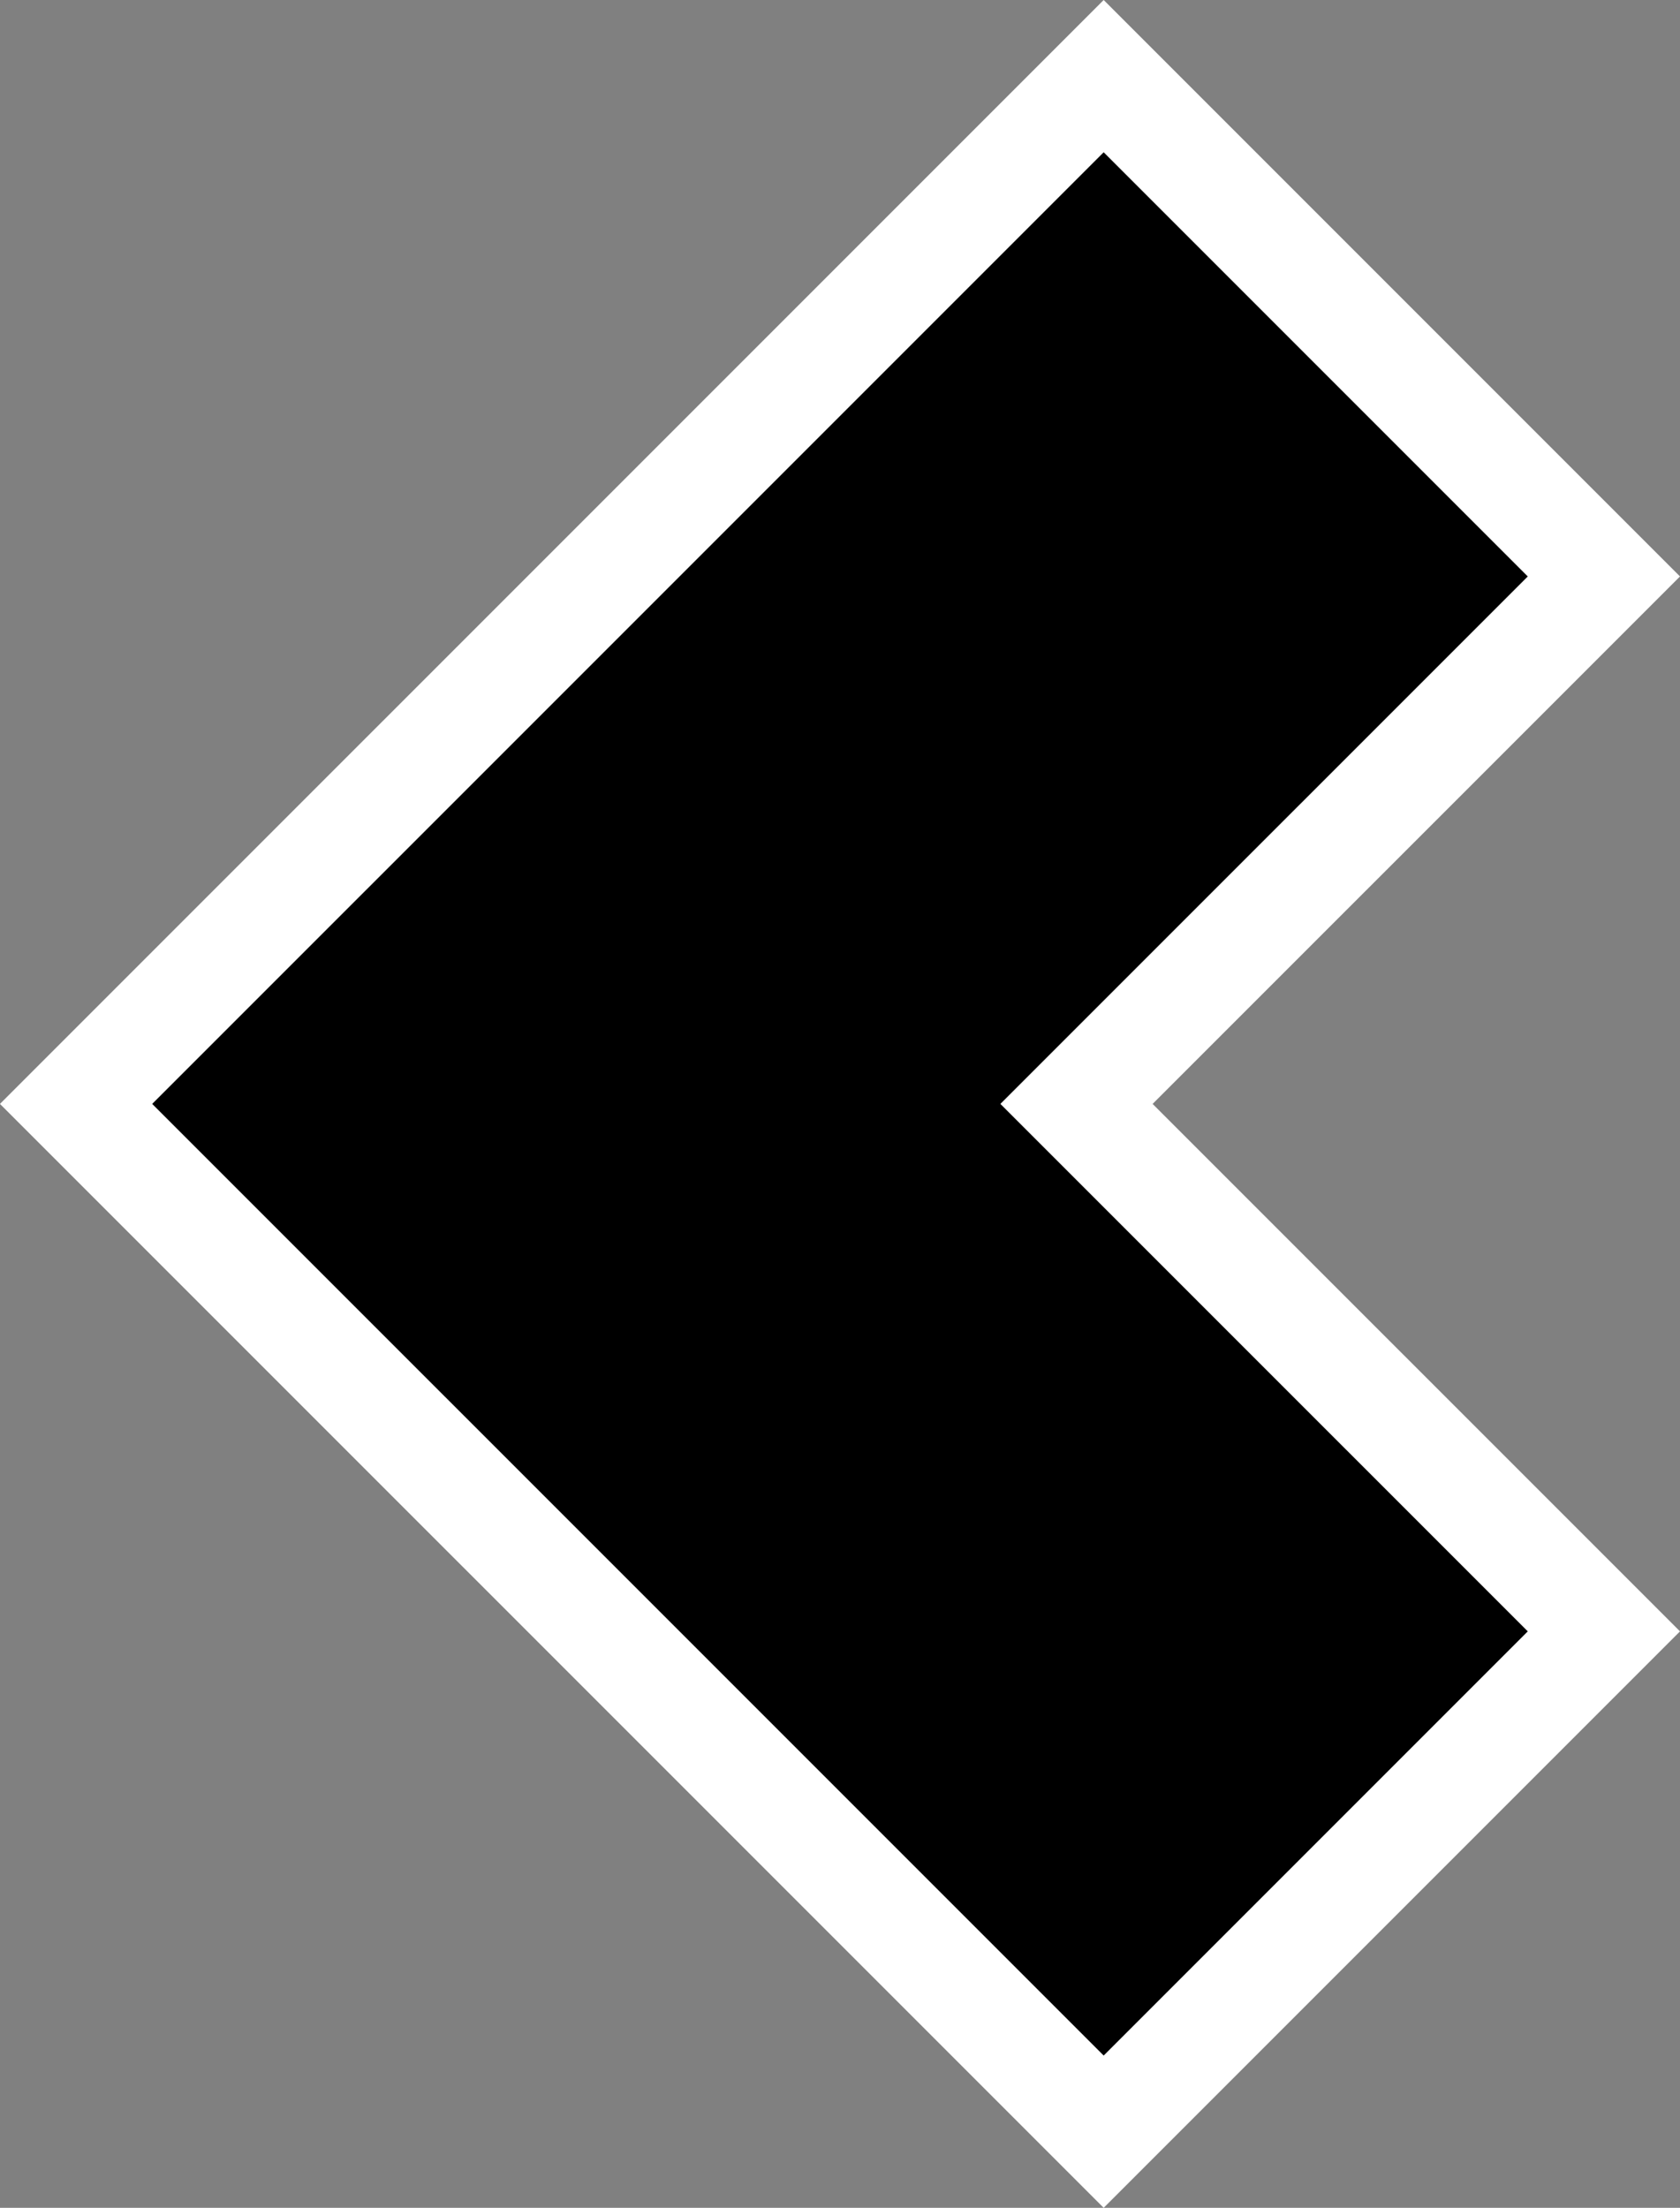 <?xml version="1.0" encoding="utf-8"?>
<!-- Generator: Adobe Illustrator 16.0.3, SVG Export Plug-In . SVG Version: 6.00 Build 0)  -->
<!DOCTYPE svg PUBLIC "-//W3C//DTD SVG 1.1//EN" "http://www.w3.org/Graphics/SVG/1.1/DTD/svg11.dtd">
<svg version="1.1" id="Ebene_1" xmlns="http://www.w3.org/2000/svg" xmlns:xlink="http://www.w3.org/1999/xlink" x="0px" y="0px"
	 width="44.142px" height="57.998px" viewBox="828.896 396.268 44.142 57.998"
	 enable-background="new 828.896 396.268 44.142 57.998" xml:space="preserve">
<rect x="828.896" y="396.268" width="44.142" height="57.998" fill="#808080" stroke="none"/>
<g id="XMLID_48_">
	<g id="XMLID_49_">
		<polygon id="XMLID_5_" points="871.038,411.41 857.18,425.267 871.038,439.123 857.895,452.266 831.039,425.267 857.895,398.268 
					"/>
		<path id="XMLID_2_" fill="#FFFFFF" d="M857.895,450.266l-25-24.999l25-24.999l11.143,11.143l-13.857,13.856l13.857,13.856
			L857.895,450.266 M857.895,454.266l2-2l11.143-11.143l2-2l-2-2l-11.857-11.856l11.857-11.856l2-2l-2-2l-11.143-11.143l-2-2l-2,2
			l-25,24.999l-2,2l2,2l25,24.999L857.895,454.266L857.895,454.266z"/>
	</g>
</g>
</svg>
